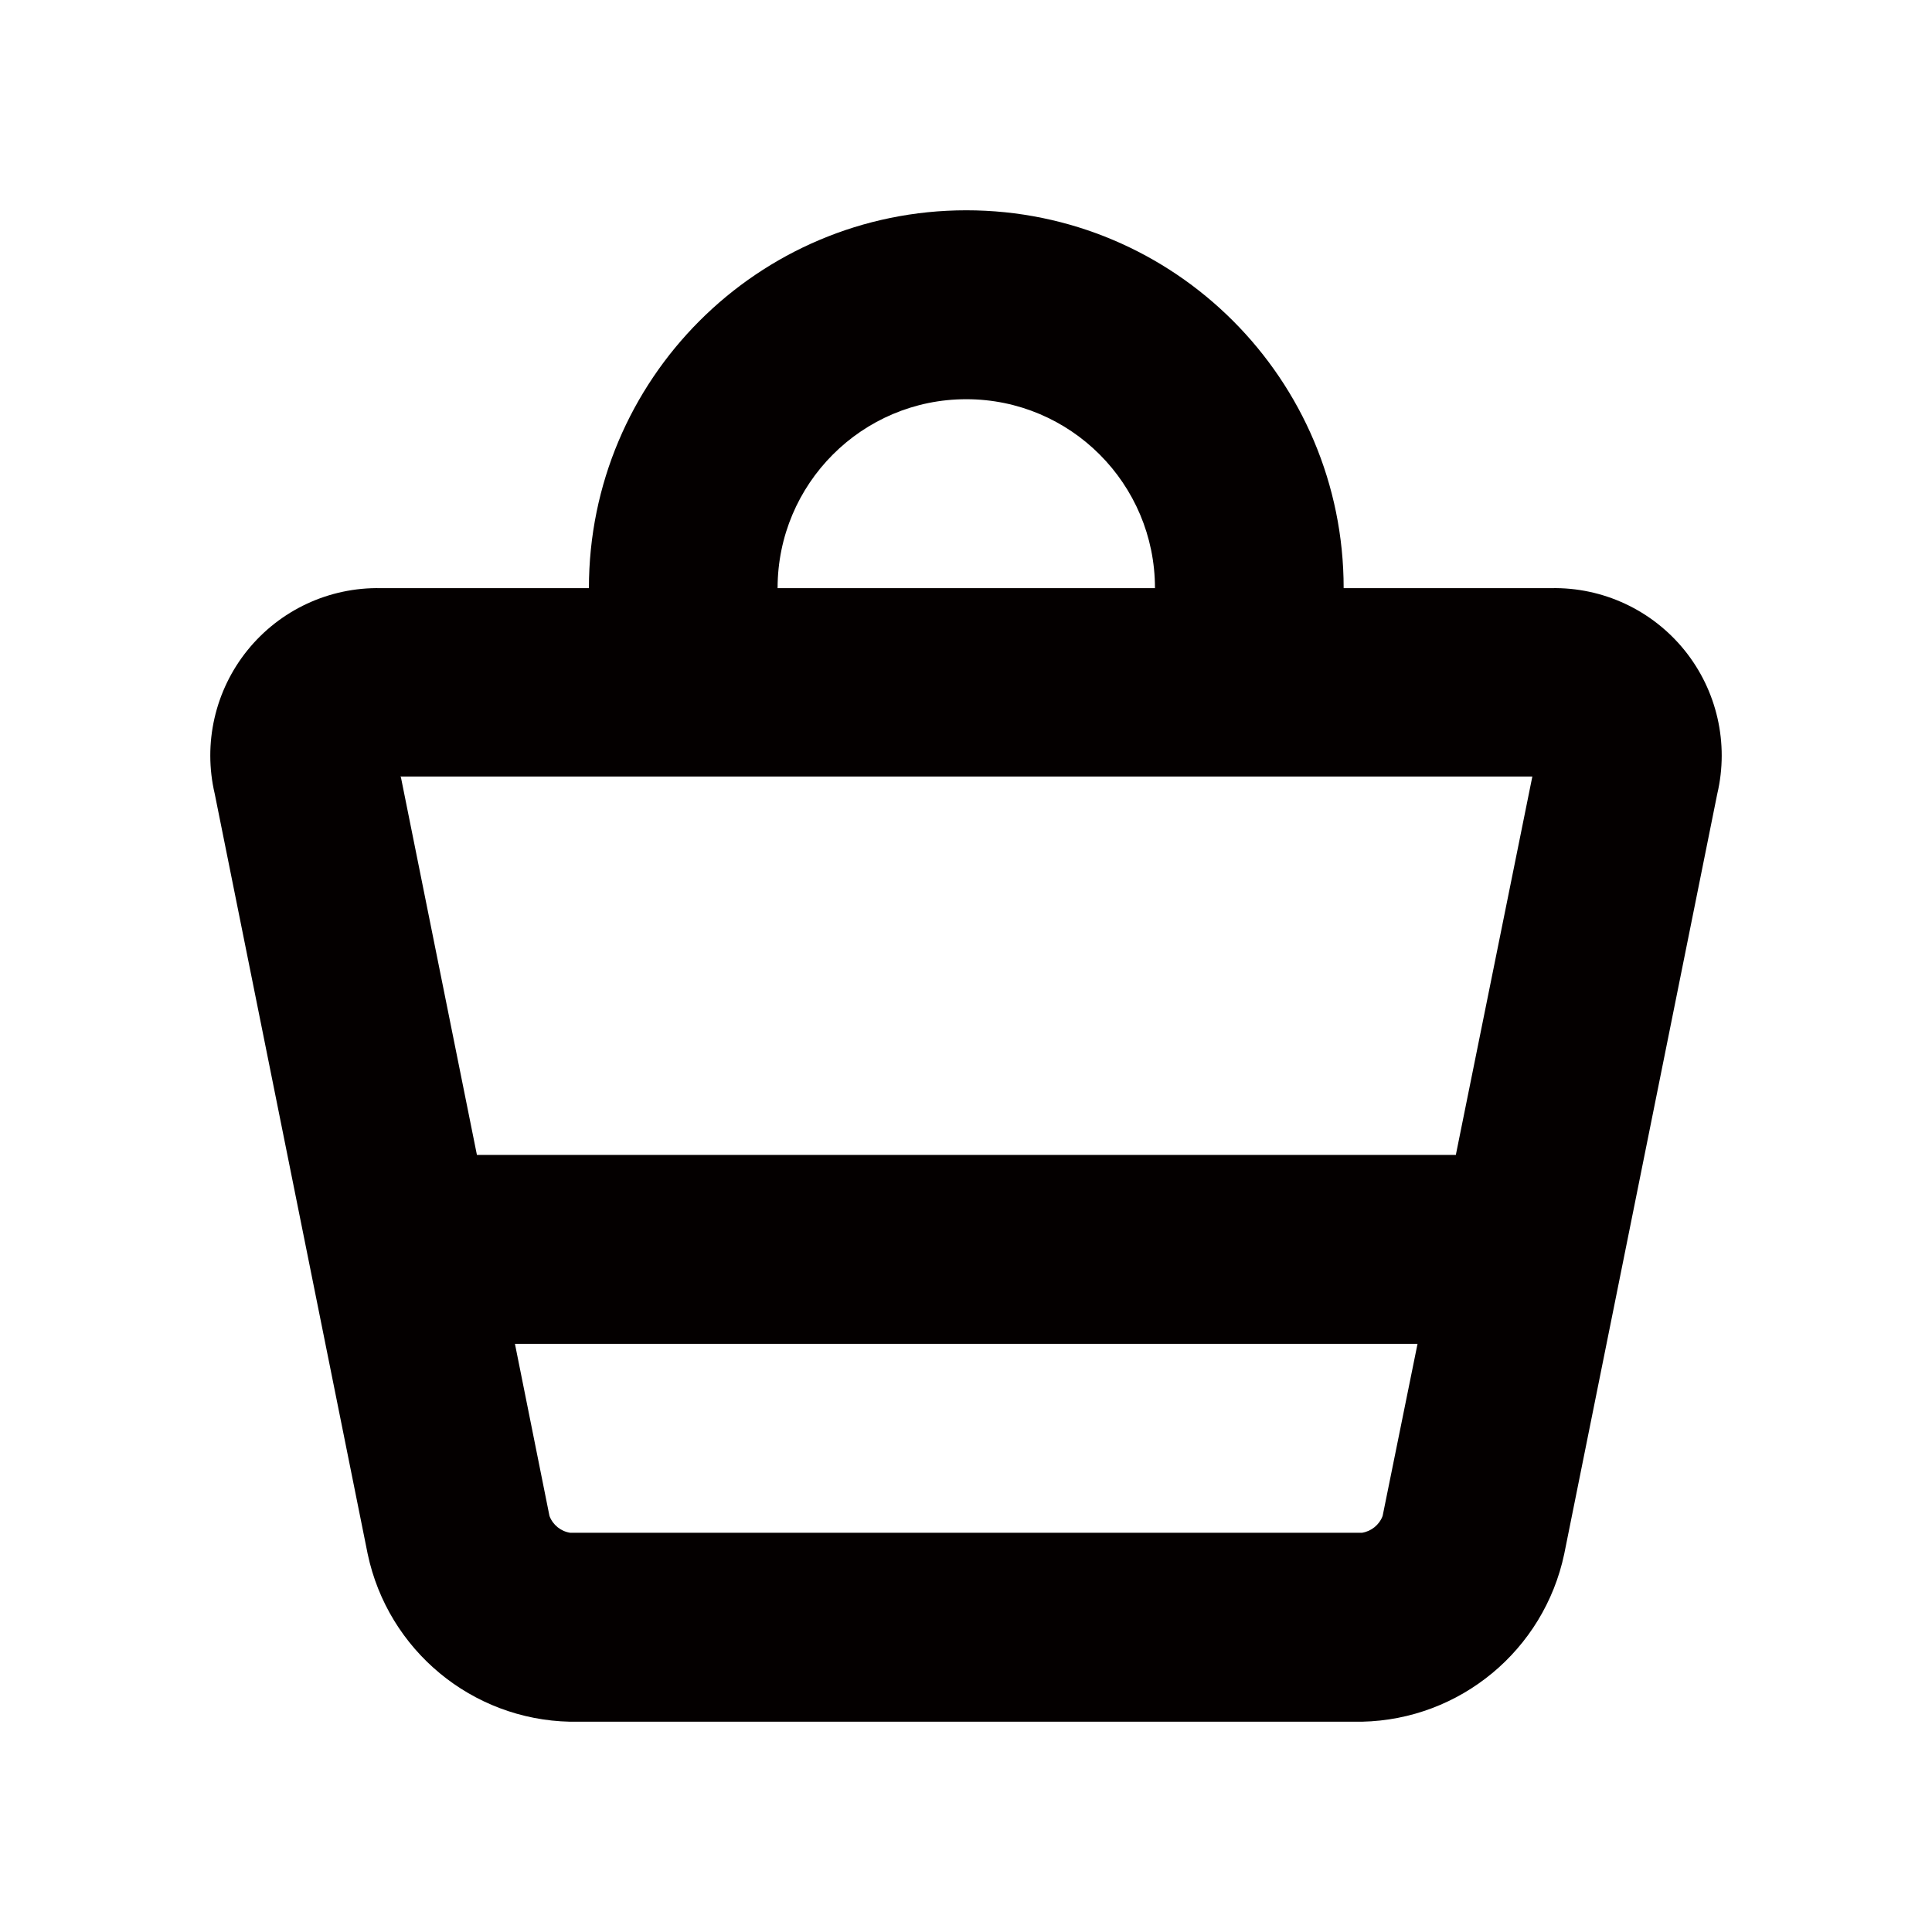 <?xml version="1.0" encoding="UTF-8"?><svg id="_レイヤー_2" xmlns="http://www.w3.org/2000/svg" viewBox="0 0 591.023 591.023"><defs><style>.cls-1{fill:#040000;}</style></defs><g id="Components"><g id="SliceIcon"><g id="Icons"><g id="Icons_Cart-Icon"><path id="Cart-Icon" class="cls-1" d="m525.33,242.86l-46.812,232.511c-6.215,29.423-31.849,50.684-61.878,51.322h-242.258c-30.039-.625-55.689-21.889-61.906-51.322l-46.783-232.511c-3.623-15.398.066-31.608,9.992-43.915,9.927-12.307,24.977-19.329,40.774-19.024h63.696c0-63.839,51.686-115.591,115.443-115.591s115.443,51.752,115.443,115.591h63.494c15.801-.315,30.86,6.704,40.794,19.012,9.933,12.308,13.625,28.524,10.001,43.927h0Zm-357.239,220.894c1.032,2.738,3.46,4.705,6.349,5.144h242.2c2.876-.454,5.289-2.417,6.321-5.144l10.678-52.652H157.528l10.563,52.652Zm127.507-341.629c-31.879,0-57.722,25.876-57.722,57.795h115.443c0-31.92-25.843-57.795-57.722-57.795h0Zm-172.963,115.591l23.262,115.591h299.46l23.406-115.764H122.433l.202.173Z"/></g></g></g></g></svg>